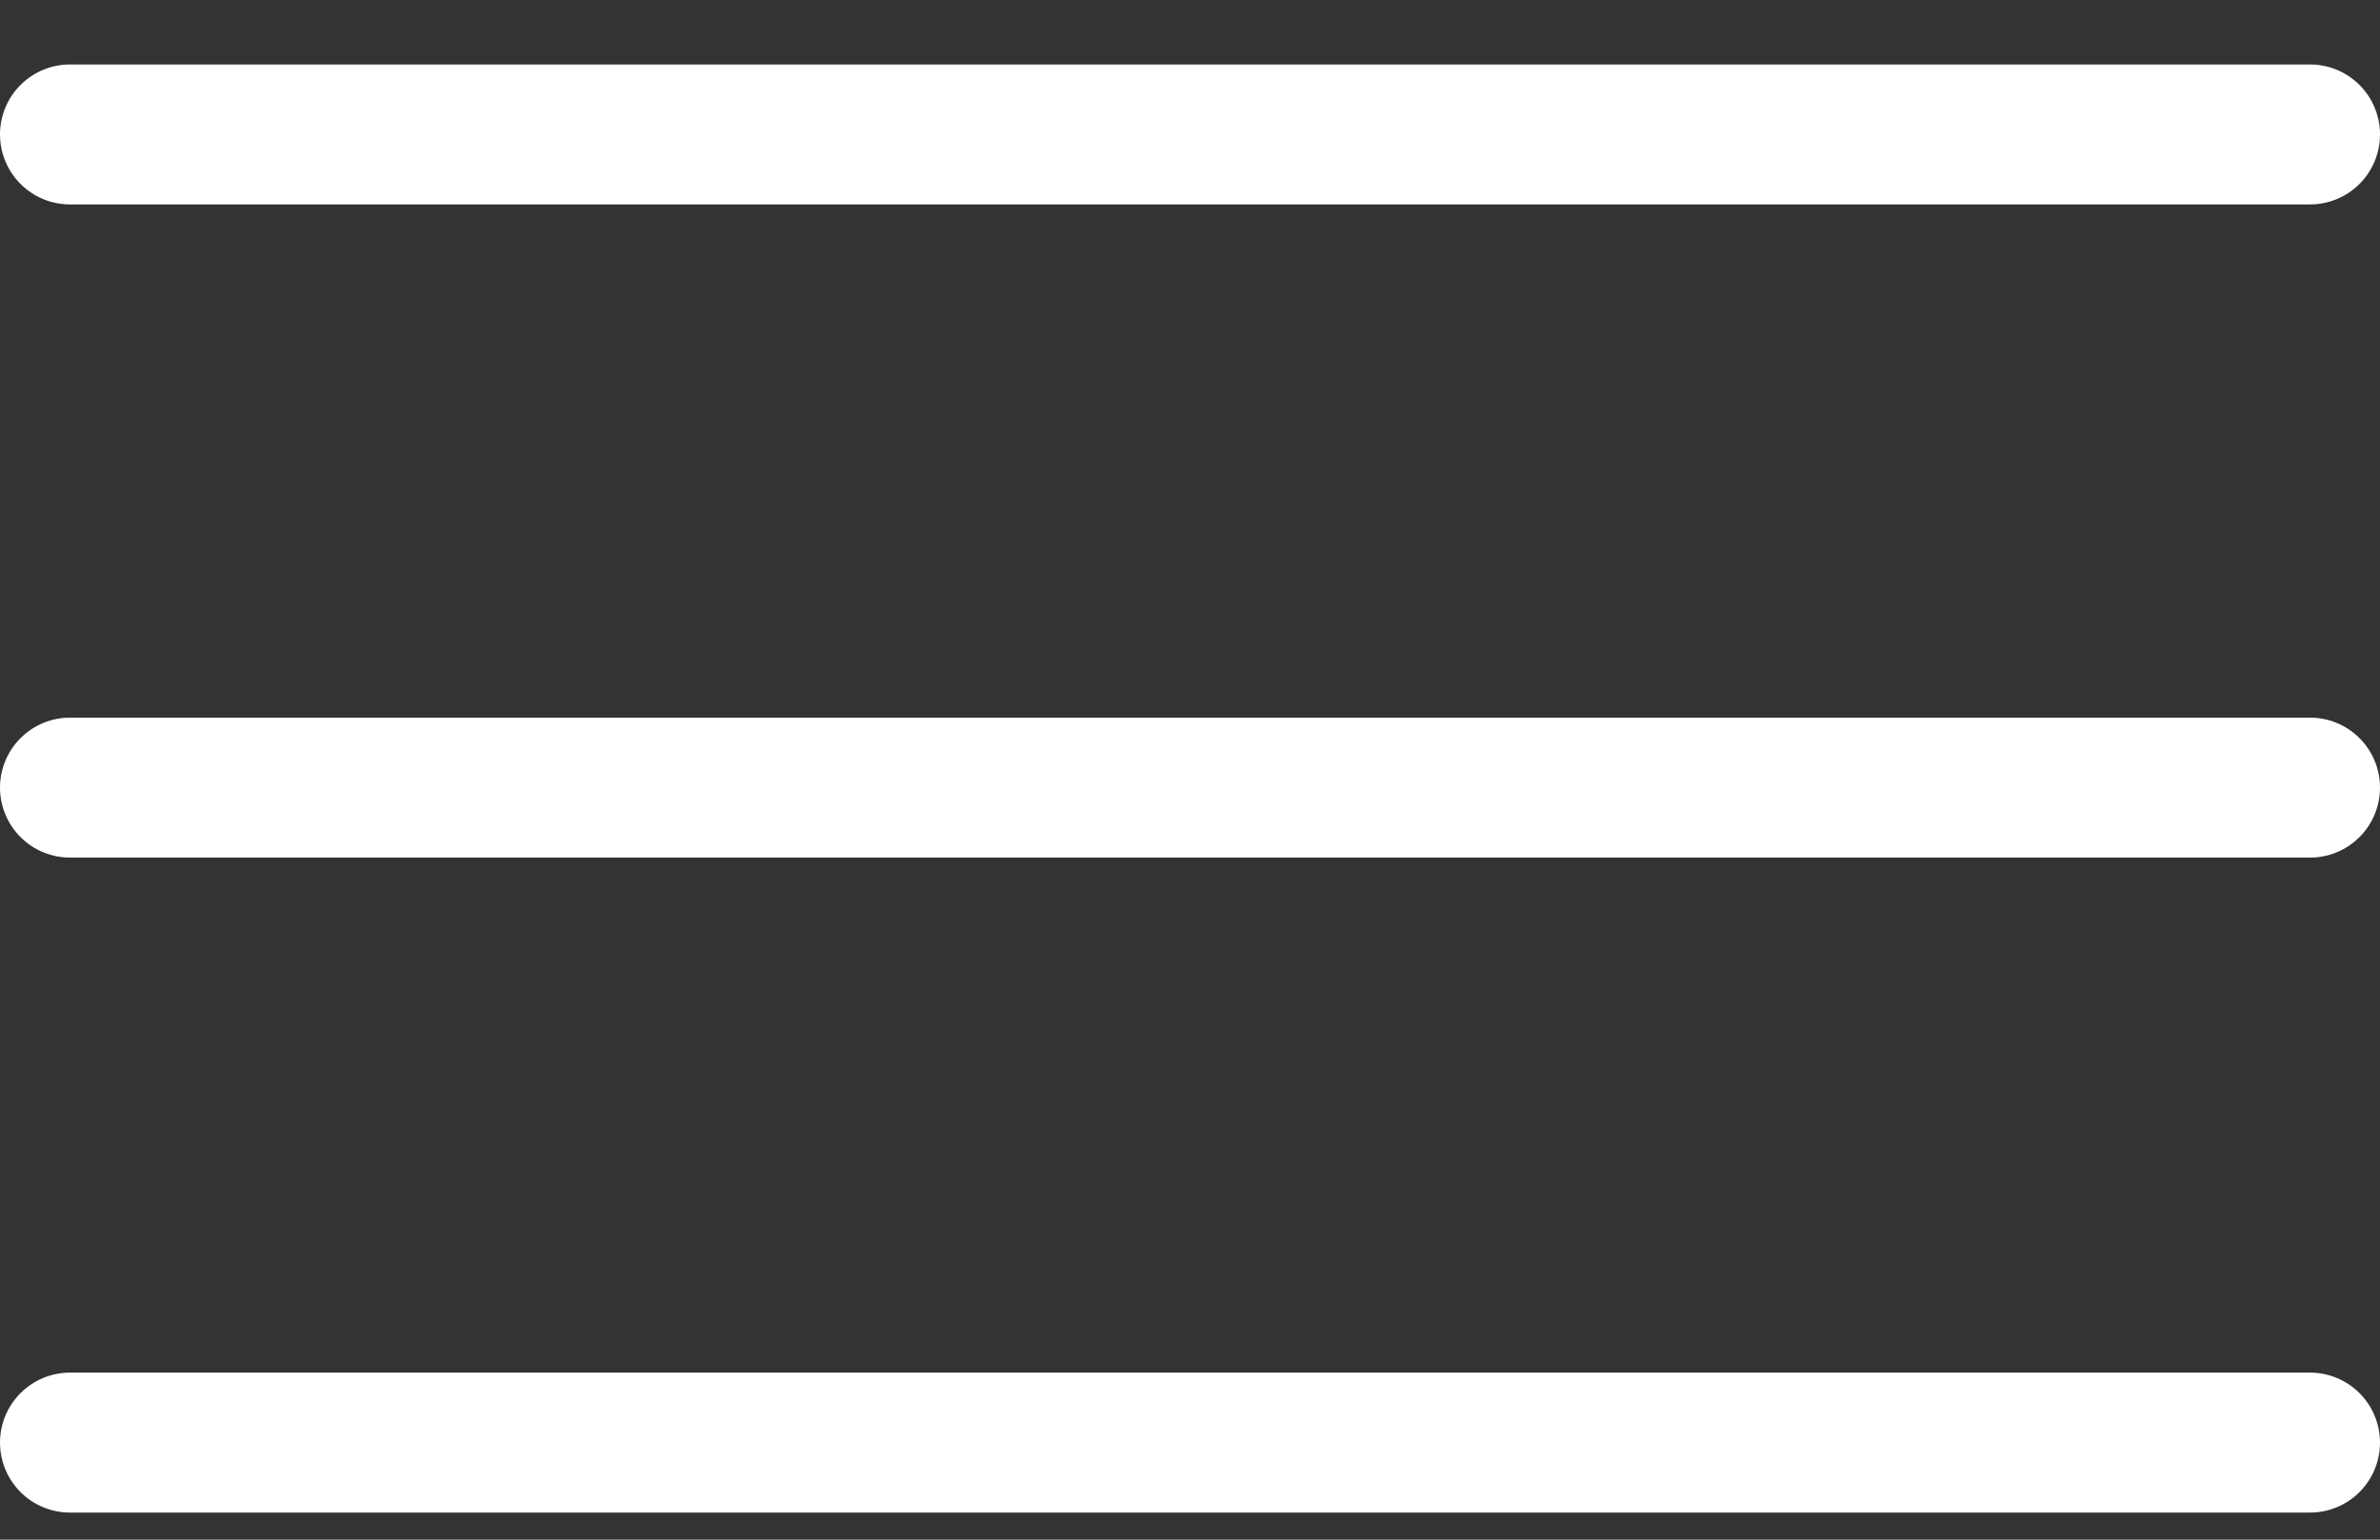 <svg width="34" height="22" viewBox="0 0 34 22" fill="none" xmlns="http://www.w3.org/2000/svg">
<rect x="0" y="0" width="34" height="22" fill="#333333" stroke="none"/>
<path d="M1 1.921H33" stroke="white" stroke-width="2" stroke-linecap="round" stroke-linejoin="round"/>
<path d="M1 11.254H33" stroke="white" stroke-width="2" stroke-linecap="round" stroke-linejoin="round"/>
<path d="M1 20.613H33" stroke="white" stroke-width="2" stroke-linecap="round" stroke-linejoin="round"/>
</svg>
